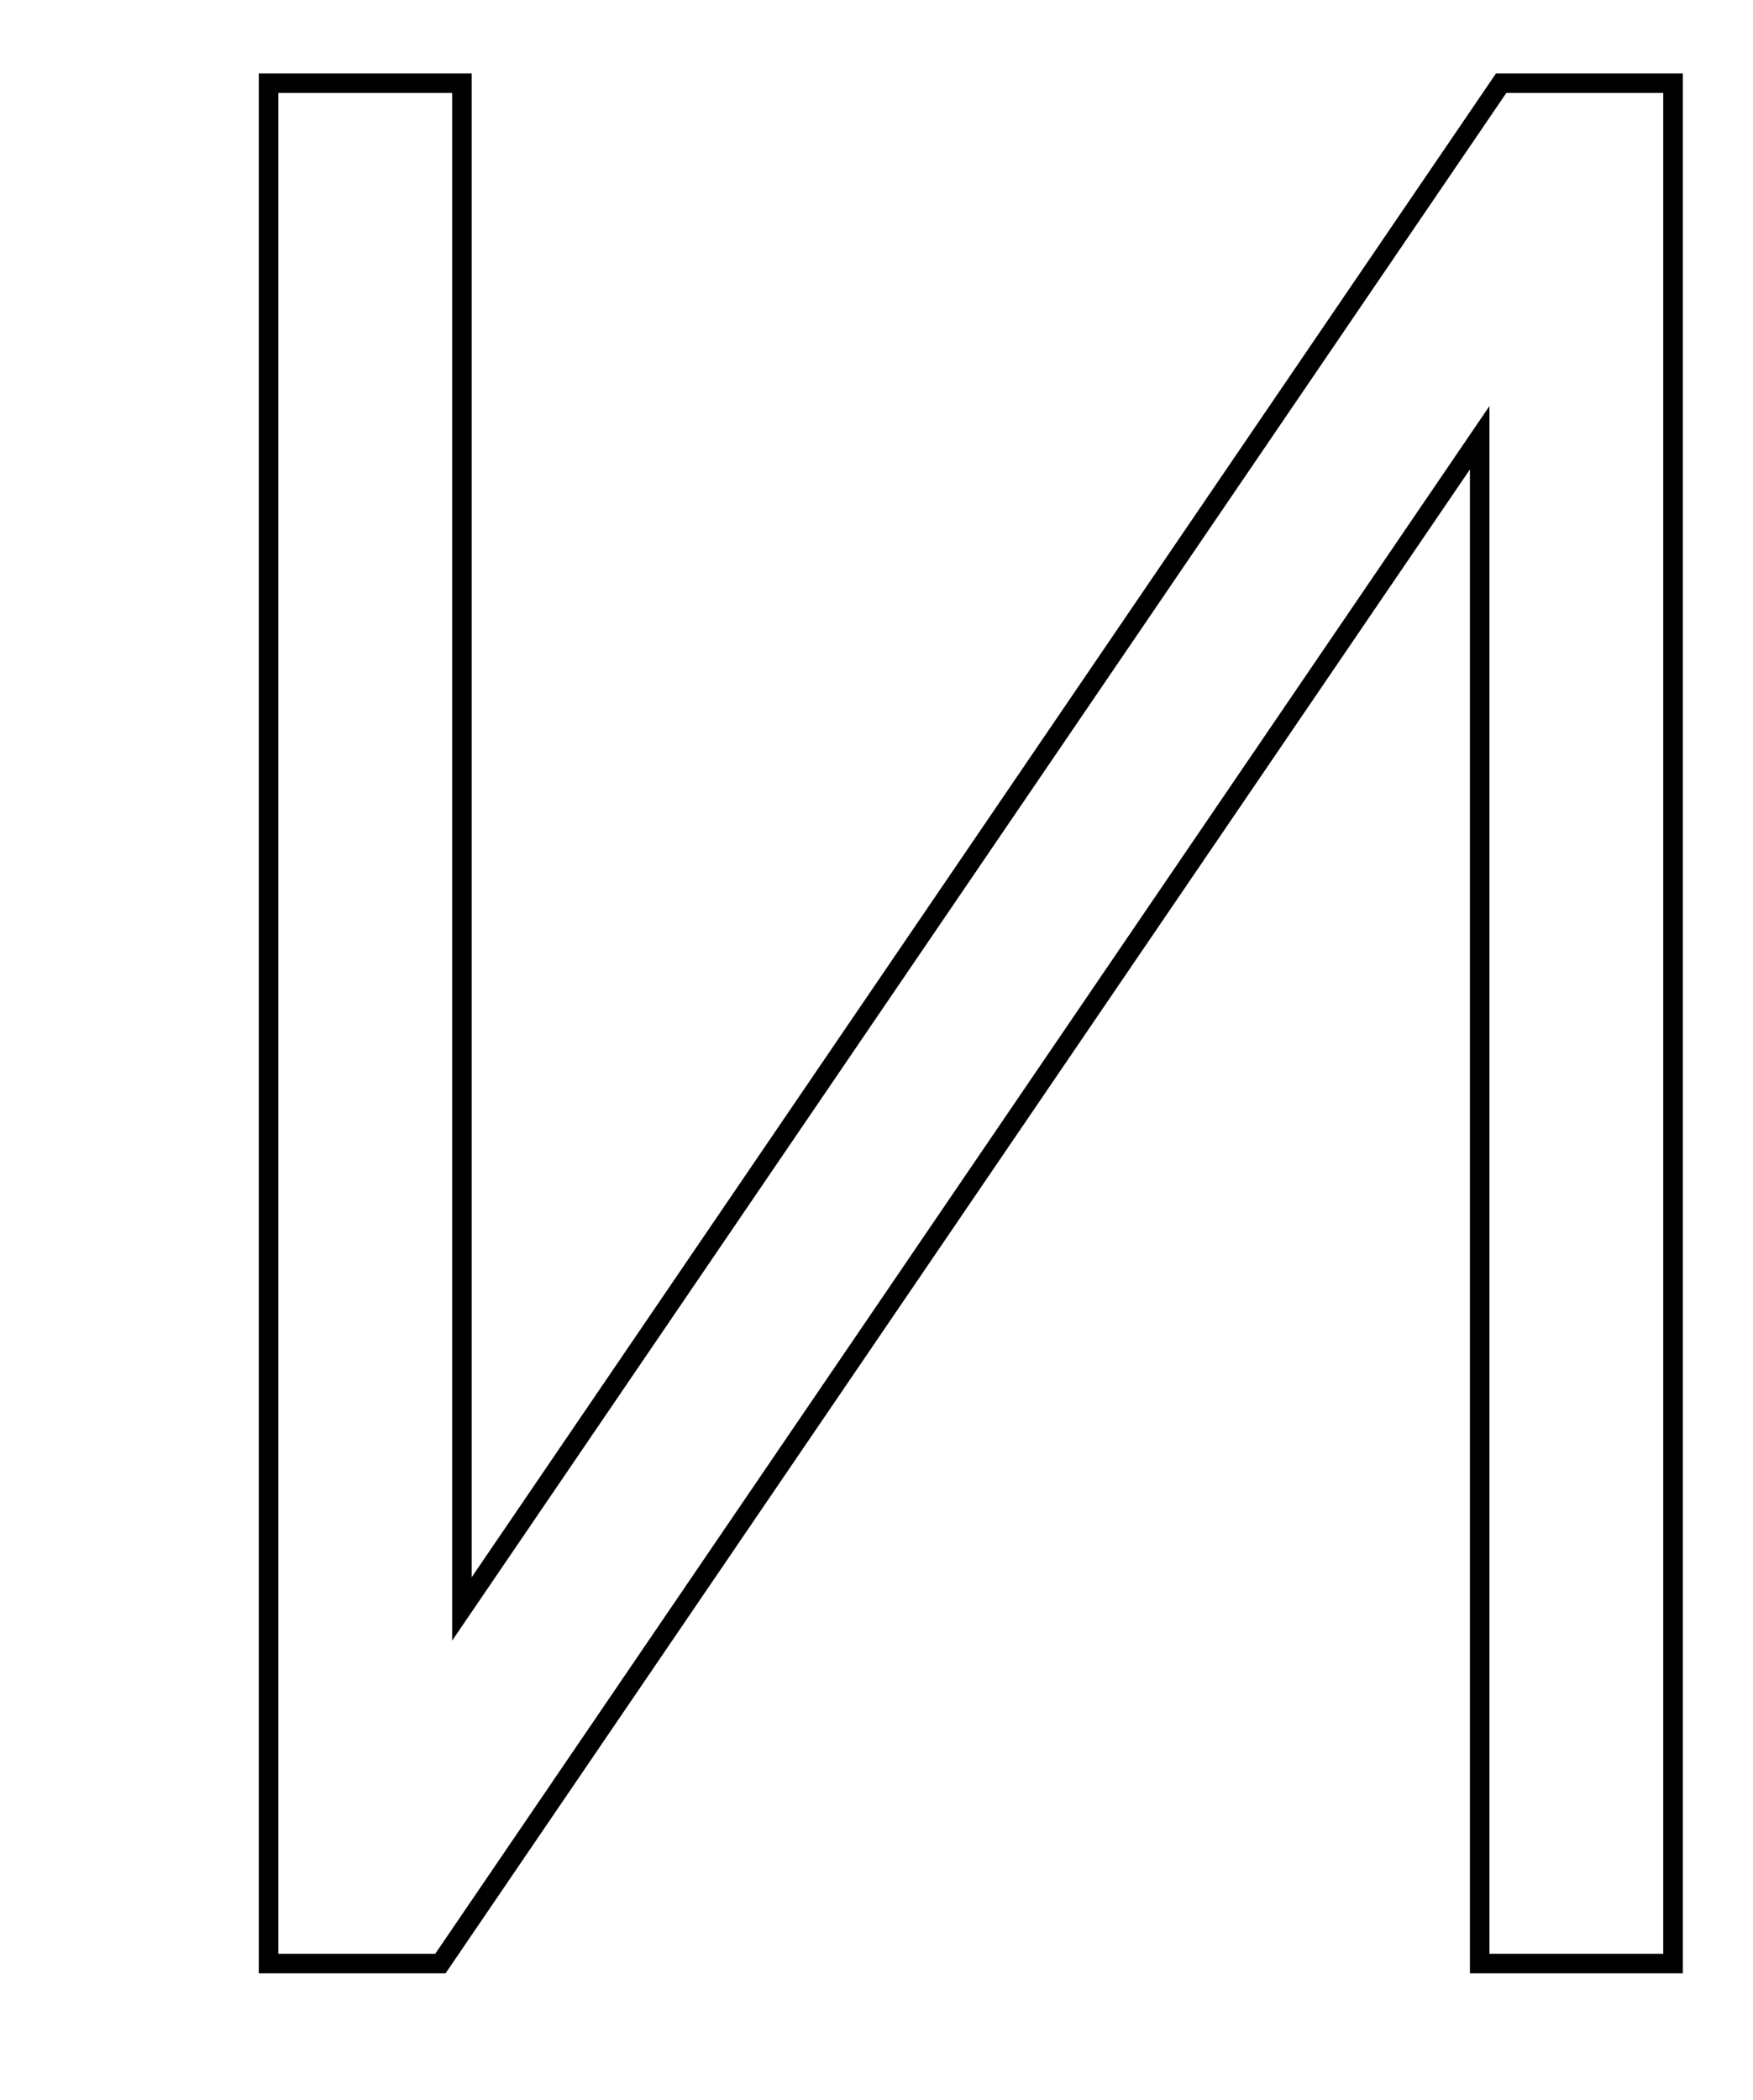 <svg width="359" height="430" fill="none" xmlns="http://www.w3.org/2000/svg"><path d="M90.193 402v2h1.058l.595-.874L90.193 402zM303.027 89.624h2v-6.487l-3.653 5.361 1.653 1.126zm0 312.376h-2v2h2v-2zm39.597 0v2h2v-2h-2zm0-384.97h2v-2h-2v2zm-35.198 0v-2h-1.057l-.596.874 1.653 1.126zM94.593 329.406h-2v6.487l3.653-5.361-1.653-1.126zm0-312.376h2v-2h-2v2zm-39.597 0v-2h-2v2h2zm0 384.97h-2v2h2v-2zm36.85 1.126L304.679 90.75l-3.305-2.252L88.54 400.874l3.306 2.252zM301.027 89.624V402h4V89.624h-4zm2 314.376h39.597v-4h-39.597v4zm41.597-2V17.03h-4V402h4zm-2-386.97h-35.198v4h35.198v-4zm-36.851.874L92.94 328.279l3.306 2.253L309.079 18.156l-3.306-2.252zM96.593 329.406V17.03h-4v312.376h4zm-2-314.376H54.996v4h39.597v-4zm-41.597 2V402h4V17.03h-4zm2 386.97h35.197v-4H54.996v4z" fill="#000"/></svg>